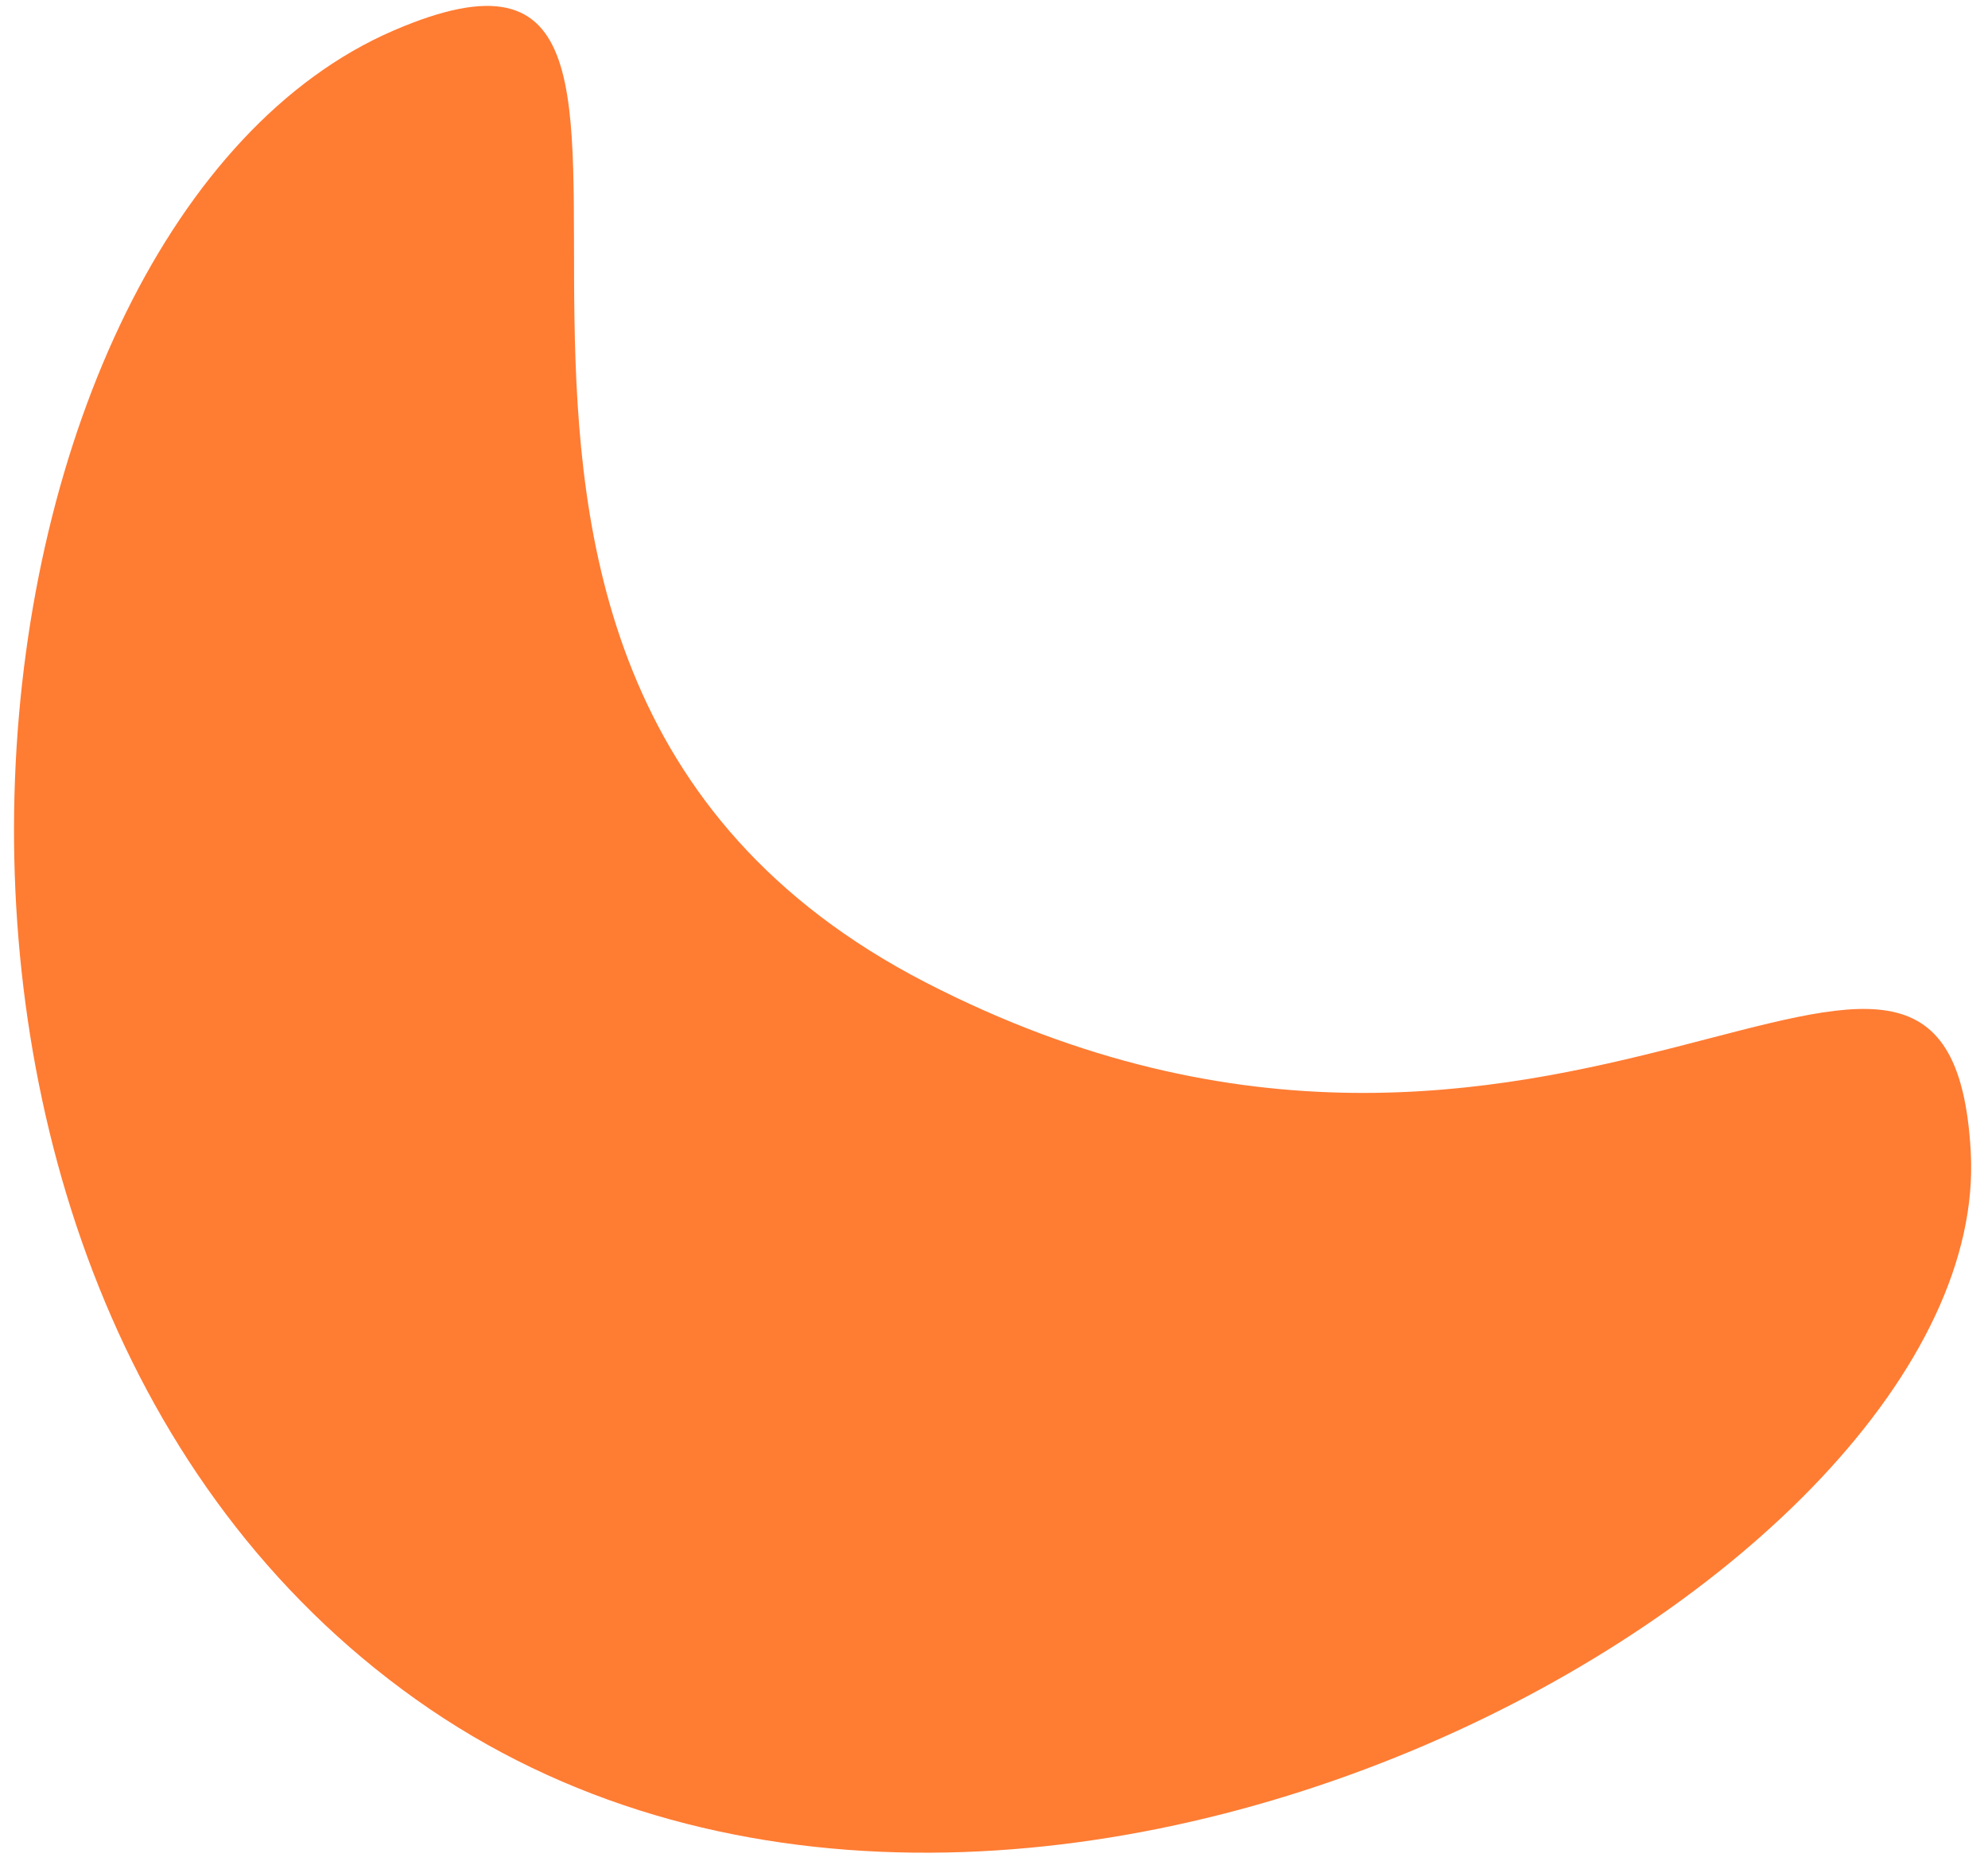 <svg width="113" height="106" viewBox="0 0 113 106" fill="none" xmlns="http://www.w3.org/2000/svg">
<path d="M112.02 65.47C110.829 43.844 88.53 74.352 52.616 55.835C16.703 37.317 45.379 -8.201 22.364 1.738C-2.883 12.641 -10.178 72.543 23.647 96.587C57.472 120.631 113.361 89.812 112.02 65.47Z" fill="#FF7C33"/>
</svg>
